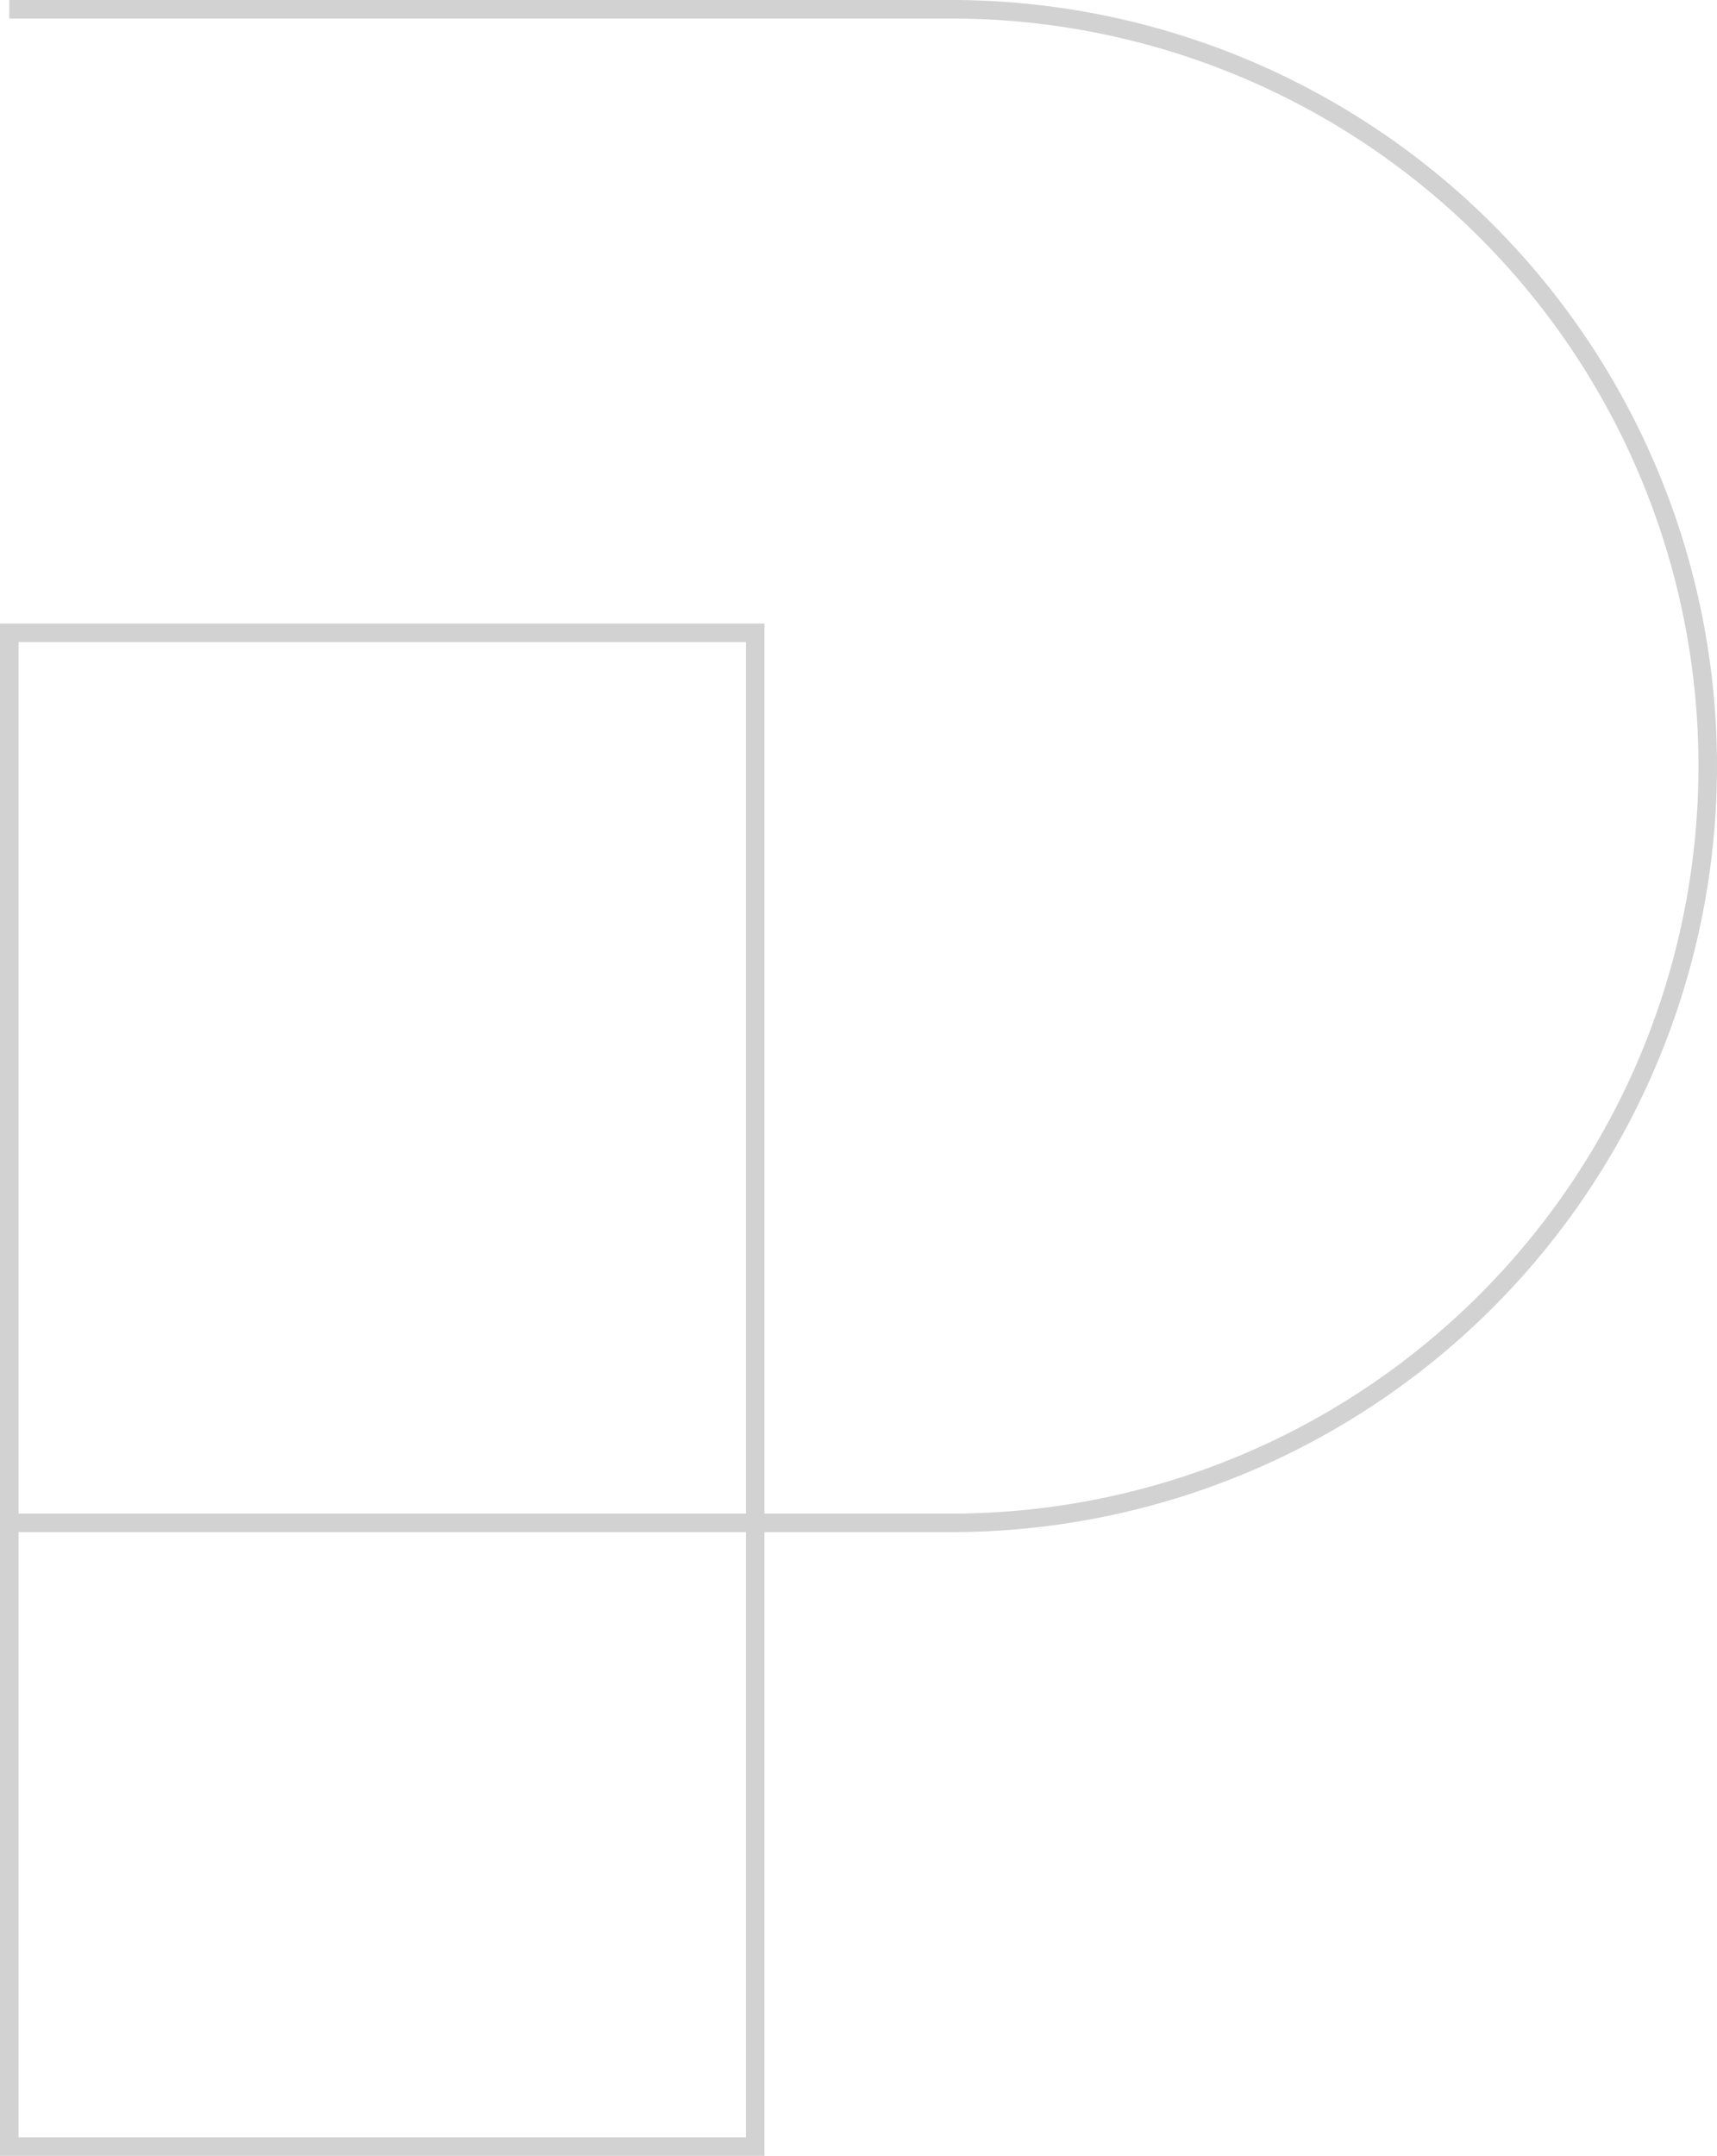 <svg xmlns="http://www.w3.org/2000/svg" viewBox="0 0 92.67 116.31"><defs><style>.cls-1{fill:none;stroke:#d2d2d2;stroke-miterlimit:10;}</style></defs><title>P Palladino Cinza</title><g id="Camada_2" data-name="Camada 2"><g id="Camada_1-2" data-name="Camada 1"><g id="Camada_2-2" data-name="Camada 2"><g id="Camada_1-2-2" data-name="Camada 1-2"><path class="cls-1" d="M.5.5H51.34A40.83,40.83,0,0,1,92.17,41.33h0A40.83,40.83,0,0,1,51.34,82.16H.5"/><rect class="cls-1" x="0.5" y="34.14" width="40.26" height="81.67"/></g></g></g></g></svg>